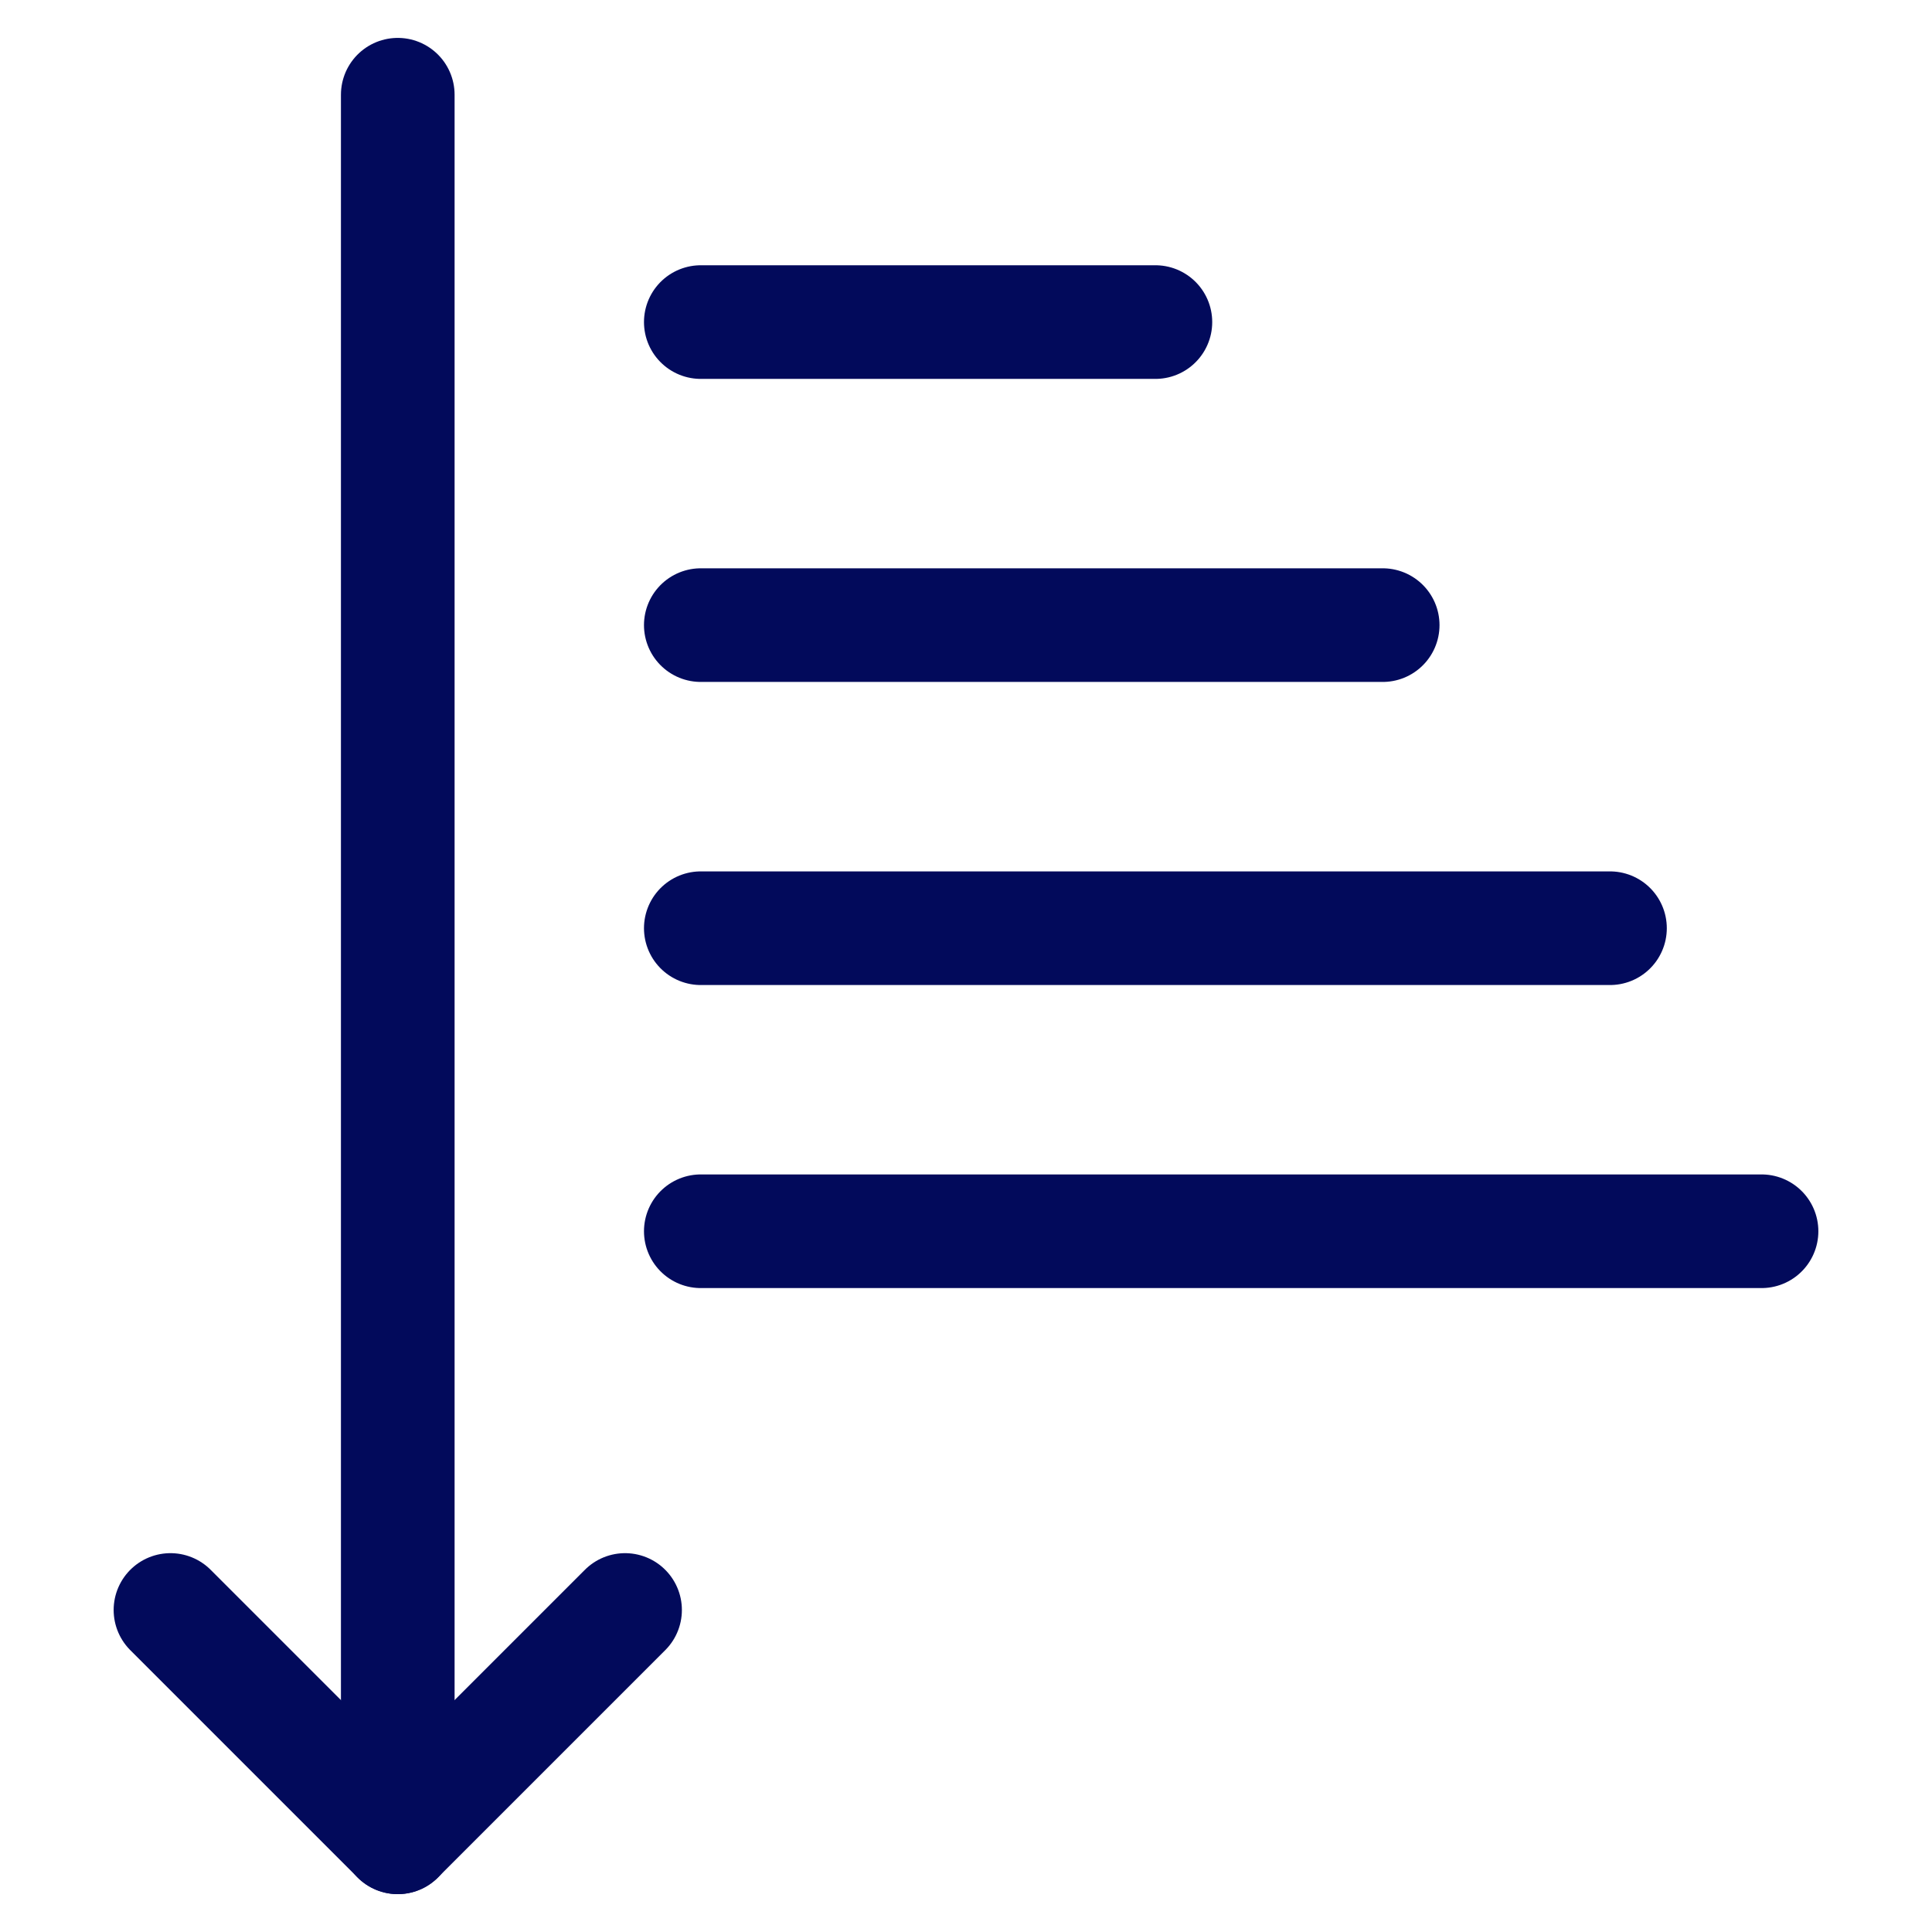 <svg xmlns="http://www.w3.org/2000/svg" fill="none" viewBox="-1 -1 34 34" height="34" width="34"><path stroke="#020a5b" stroke-linecap="round" stroke-linejoin="round" d="M6 0.667v30.667" stroke-width="2"></path><path stroke="#020a5b" stroke-linecap="round" stroke-linejoin="round" d="m2 27.333 4 4 4 -4" stroke-width="2"></path><path stroke="#020a5b" stroke-linecap="round" d="M11.333 15.335h16" stroke-width="2"></path><path stroke="#020a5b" stroke-linecap="round" d="M11.333 20.668h18.667" stroke-width="2"></path><path stroke="#020a5b" stroke-linecap="round" d="M11.333 10.001h12" stroke-width="2"></path><path stroke="#020a5b" stroke-linecap="round" d="M11.333 4.668h8" stroke-width="2"></path></svg>